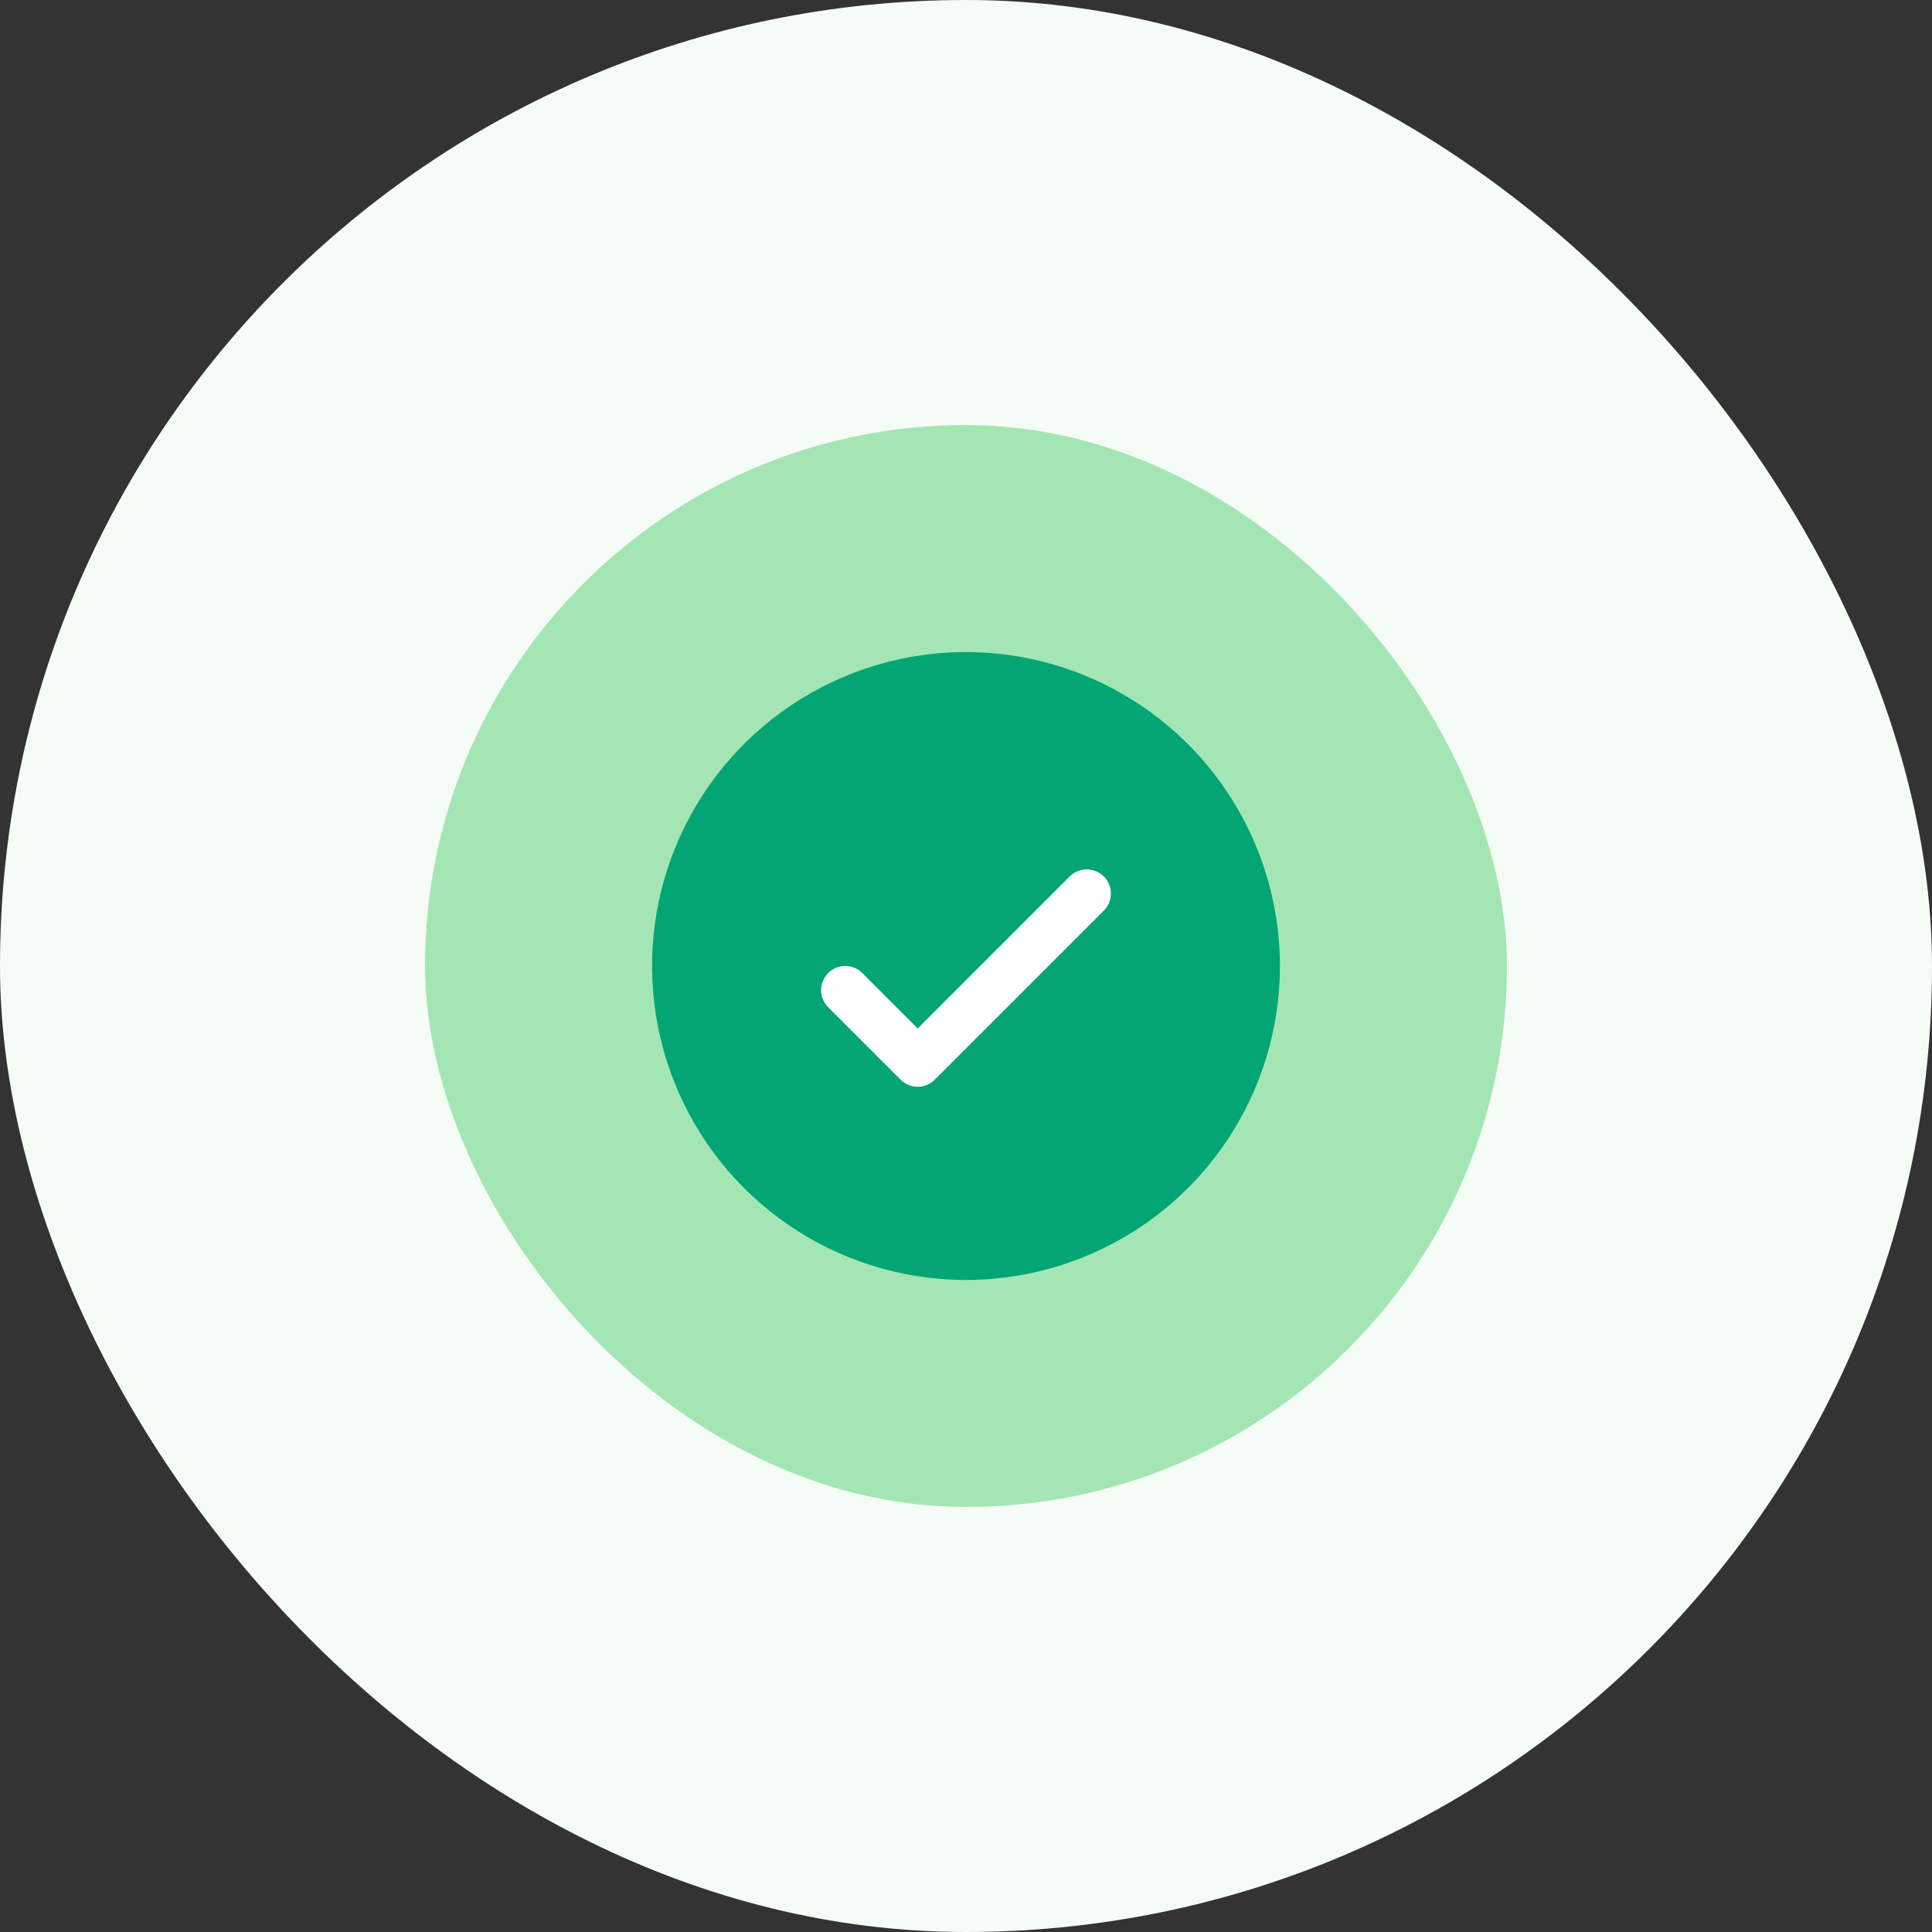 <svg width="200" height="200" viewBox="0 0 200 200" fill="none" xmlns="http://www.w3.org/2000/svg">
<rect x="0" y="0" width="200" height="200" fill="#333333" stroke="none"/>
<rect width="200" height="200" rx="100" fill="#F5FCF6"/>
<rect x="44" y="44" width="112" height="112" rx="56" fill="#A3E6B4"/>
<path d="M68 100C68 82.327 82.327 68 100 68C117.673 68 132 82.327 132 100C132 117.673 117.673 132 100 132C82.327 132 68 117.673 68 100Z" fill="white"/>
<path d="M100 67.5C93.572 67.5 87.289 69.406 81.944 72.977C76.599 76.548 72.434 81.624 69.974 87.563C67.514 93.501 66.871 100.036 68.124 106.34C69.379 112.645 72.474 118.436 77.019 122.981C81.564 127.526 87.355 130.621 93.66 131.876C99.964 133.13 106.499 132.486 112.437 130.026C118.376 127.566 123.452 123.401 127.023 118.056C130.594 112.711 132.5 106.428 132.5 100C132.491 91.383 129.064 83.122 122.971 77.029C116.878 70.936 108.617 67.509 100 67.5ZM114.269 94.269L96.769 111.769C96.537 112.001 96.261 112.186 95.957 112.311C95.654 112.437 95.329 112.502 95 112.502C94.671 112.502 94.346 112.437 94.043 112.311C93.739 112.186 93.463 112.001 93.231 111.769L85.731 104.269C85.262 103.8 84.999 103.163 84.999 102.5C84.999 101.837 85.262 101.2 85.731 100.731C86.2 100.262 86.837 99.999 87.5 99.999C88.163 99.999 88.8 100.262 89.269 100.731L95 106.466L110.731 90.731C110.964 90.499 111.239 90.315 111.543 90.189C111.846 90.063 112.172 89.999 112.5 89.999C112.829 89.999 113.154 90.063 113.457 90.189C113.761 90.315 114.036 90.499 114.269 90.731C114.501 90.963 114.685 91.239 114.811 91.543C114.937 91.846 115.001 92.171 115.001 92.5C115.001 92.829 114.937 93.154 114.811 93.457C114.685 93.761 114.501 94.037 114.269 94.269Z" fill="#03A574"/>
</svg>
